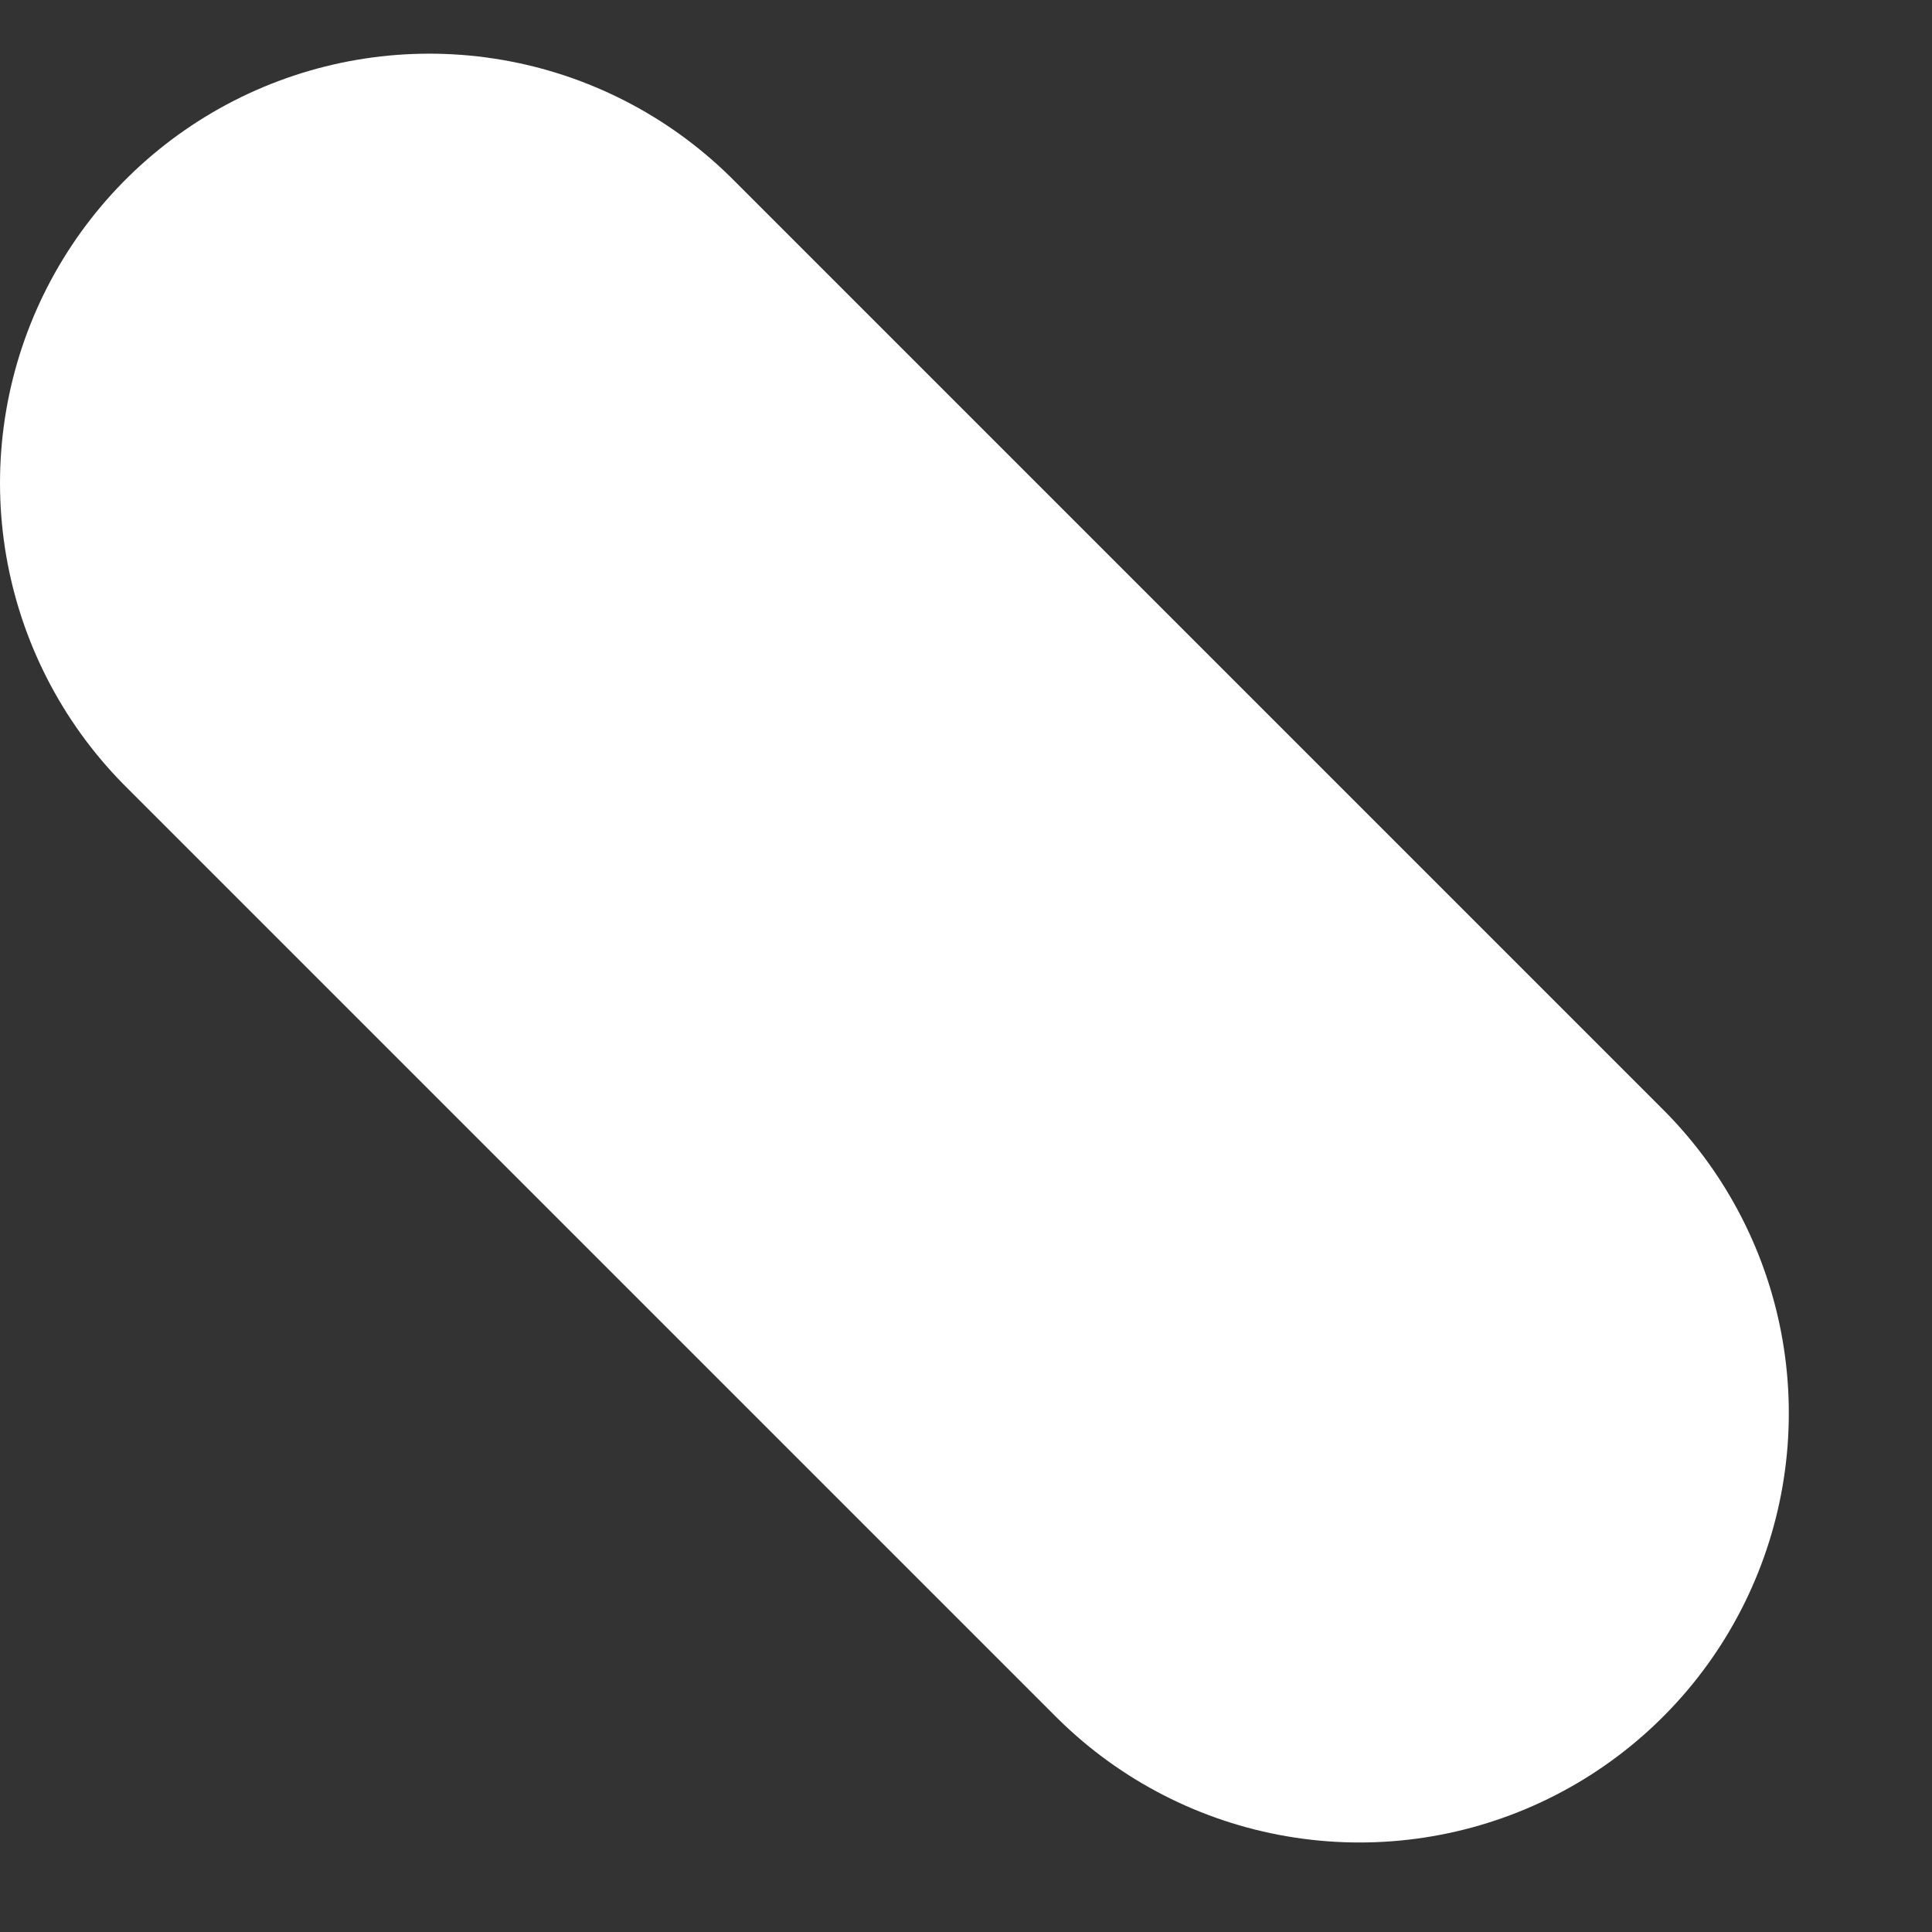 <?xml version="1.0" encoding="UTF-8" standalone="no"?><svg width='9' height='9' viewBox='0 0 9 9' fill='none' xmlns='http://www.w3.org/2000/svg'>
<rect x="0" y="0" width="9" height="9" fill="#333333" stroke="none"/>
<path d='M6.333 6.583L2 2.25' stroke='white' stroke-width='4' stroke-linecap='round' stroke-linejoin='round'/>
</svg>
